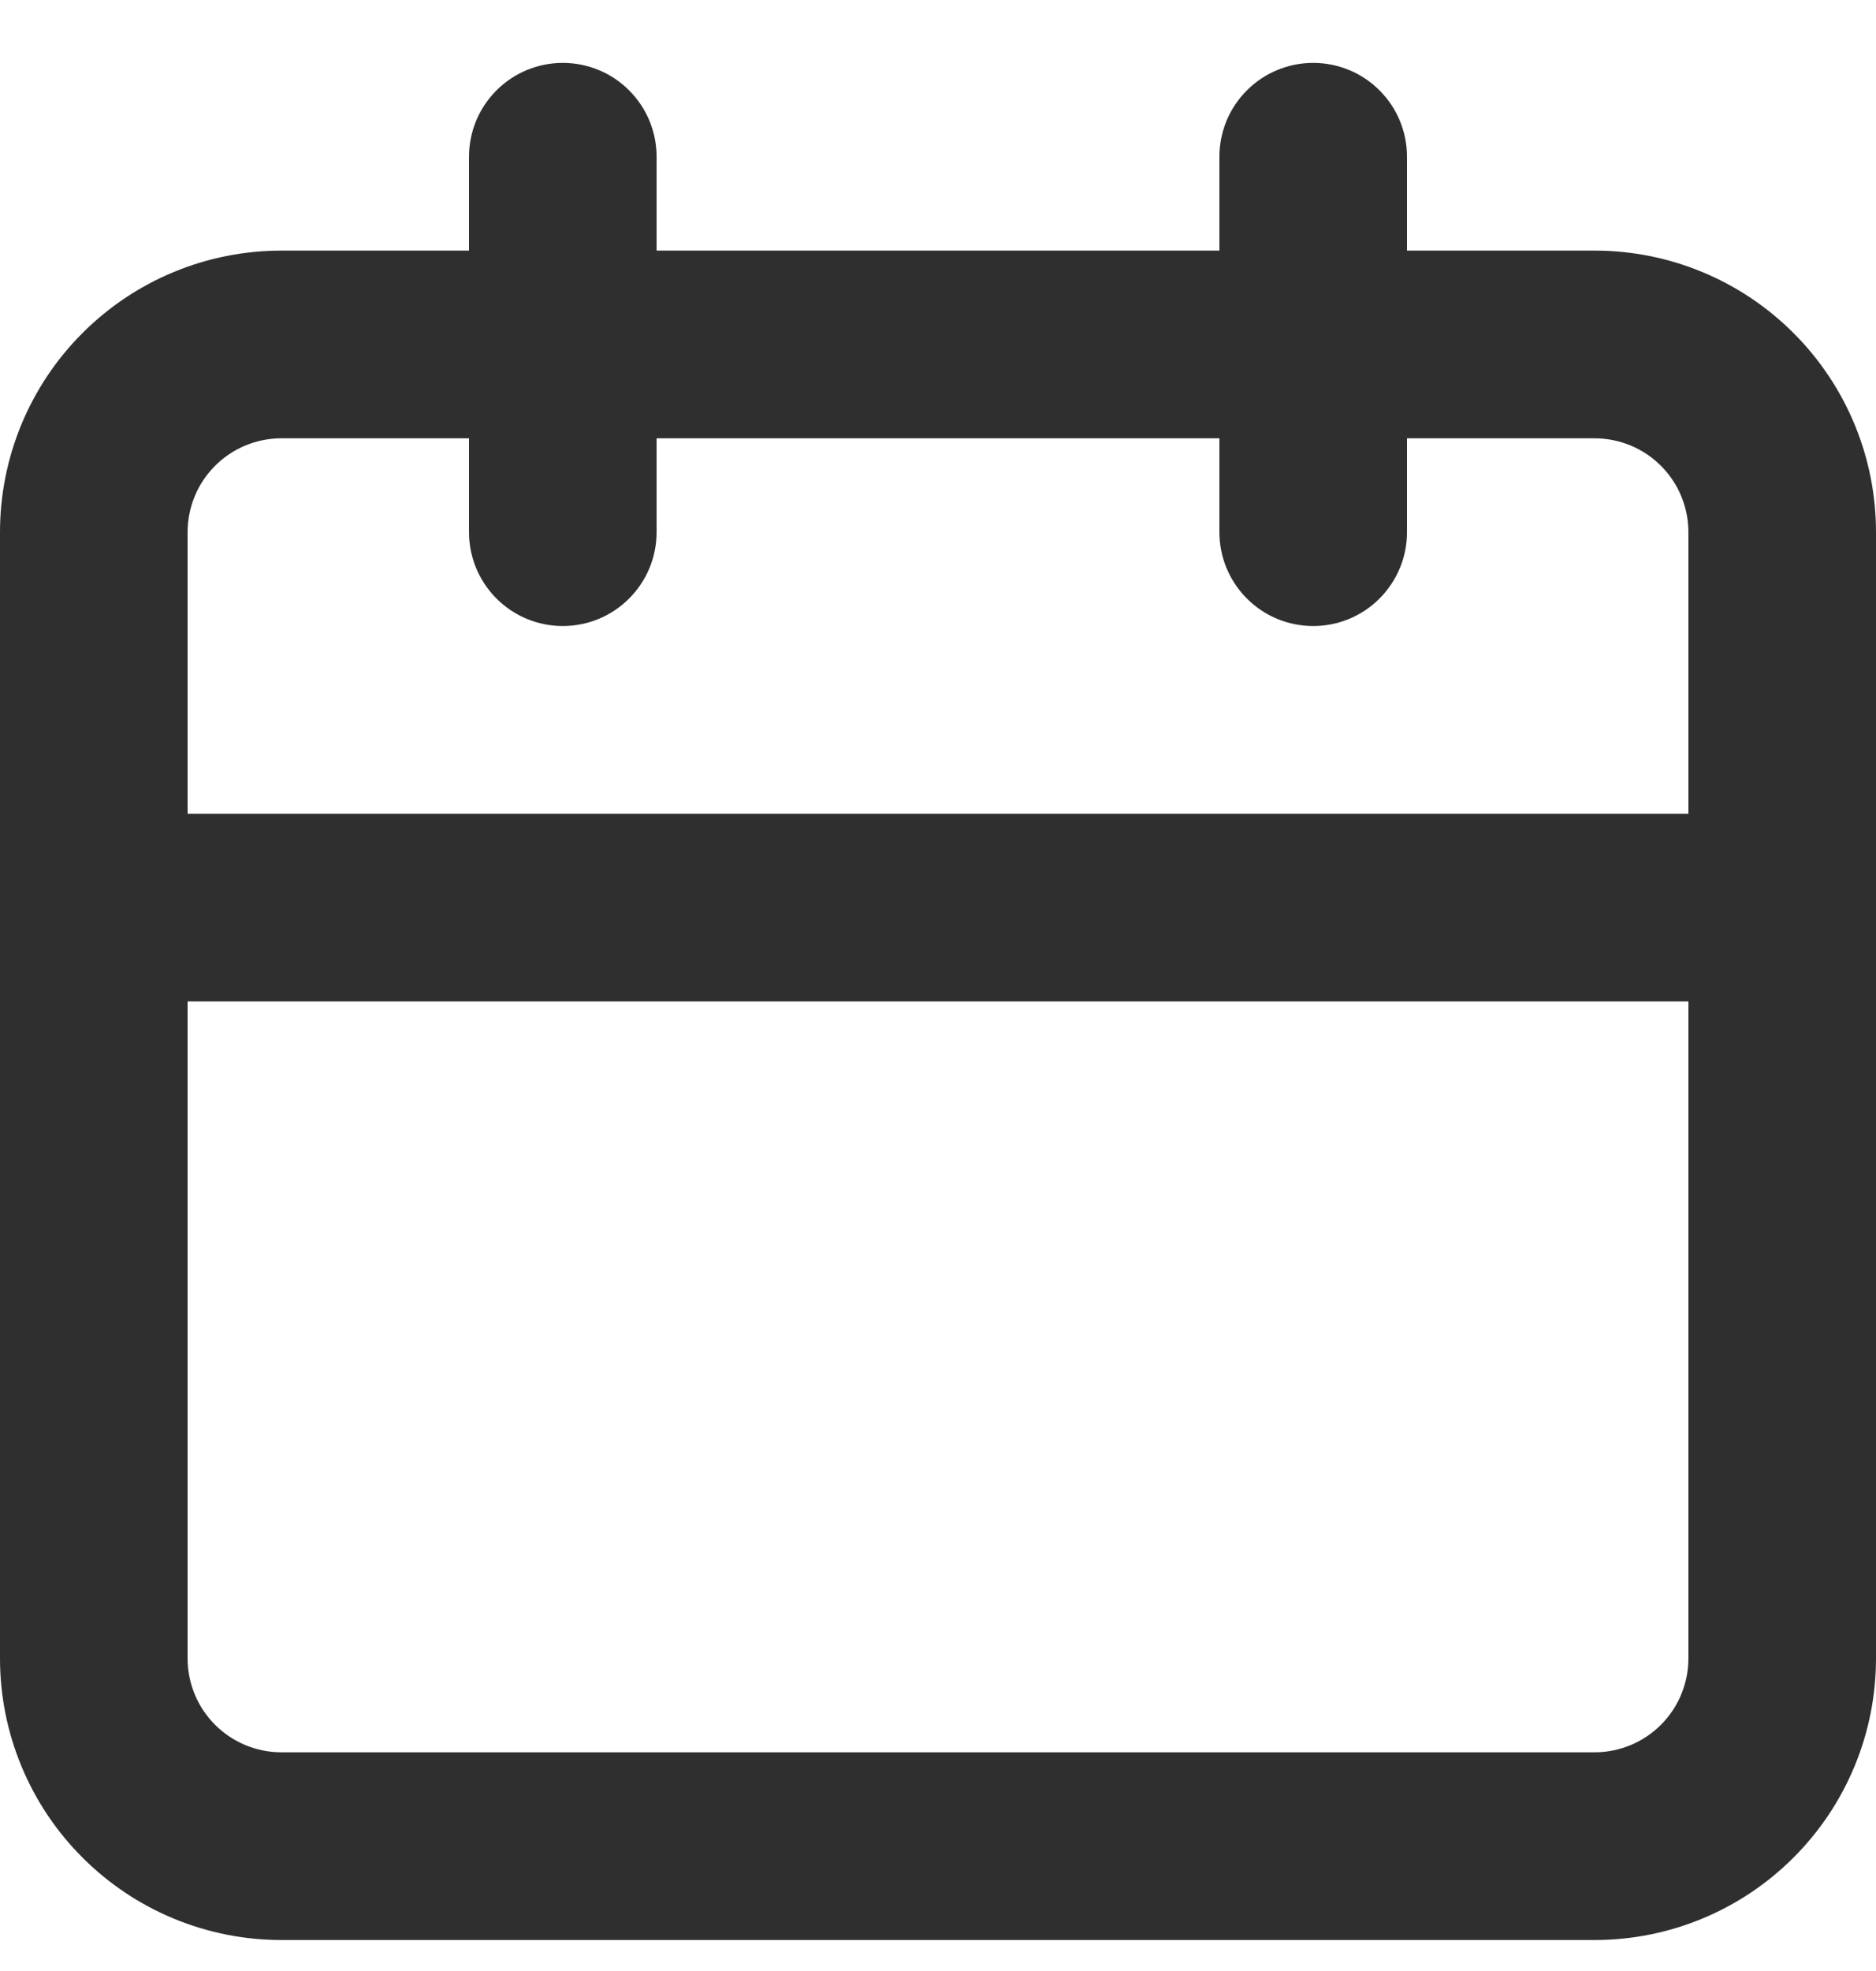 <svg width="20" height="21" viewBox="0 0 20 21" fill="none" xmlns="http://www.w3.org/2000/svg">
<path d="M17 2.67H15V1.67C15 1.405 14.895 1.15 14.707 0.963C14.52 0.775 14.265 0.67 14 0.67C13.735 0.67 13.48 0.775 13.293 0.963C13.105 1.15 13 1.405 13 1.67V2.67H7V1.67C7 1.405 6.895 1.15 6.707 0.963C6.52 0.775 6.265 0.67 6 0.67C5.735 0.67 5.48 0.775 5.293 0.963C5.105 1.15 5 1.405 5 1.67V2.67H3C2.204 2.67 1.441 2.986 0.879 3.549C0.316 4.111 0 4.874 0 5.67V17.67C0 18.465 0.316 19.229 0.879 19.791C1.441 20.354 2.204 20.67 3 20.67H17C17.796 20.67 18.559 20.354 19.121 19.791C19.684 19.229 20 18.465 20 17.67V5.67C20 4.874 19.684 4.111 19.121 3.549C18.559 2.986 17.796 2.67 17 2.67ZM18 17.67C18 17.935 17.895 18.189 17.707 18.377C17.52 18.564 17.265 18.67 17 18.67H3C2.735 18.67 2.48 18.564 2.293 18.377C2.105 18.189 2 17.935 2 17.67V10.67H18V17.67ZM18 8.67H2V5.67C2 5.405 2.105 5.15 2.293 4.963C2.48 4.775 2.735 4.67 3 4.67H5V5.67C5 5.935 5.105 6.189 5.293 6.377C5.48 6.565 5.735 6.67 6 6.67C6.265 6.67 6.52 6.565 6.707 6.377C6.895 6.189 7 5.935 7 5.67V4.67H13V5.67C13 5.935 13.105 6.189 13.293 6.377C13.48 6.565 13.735 6.67 14 6.67C14.265 6.67 14.52 6.565 14.707 6.377C14.895 6.189 15 5.935 15 5.67V4.67H17C17.265 4.67 17.52 4.775 17.707 4.963C17.895 5.15 18 5.405 18 5.67V8.67Z" fill="#2F2F2F"/>
</svg>
